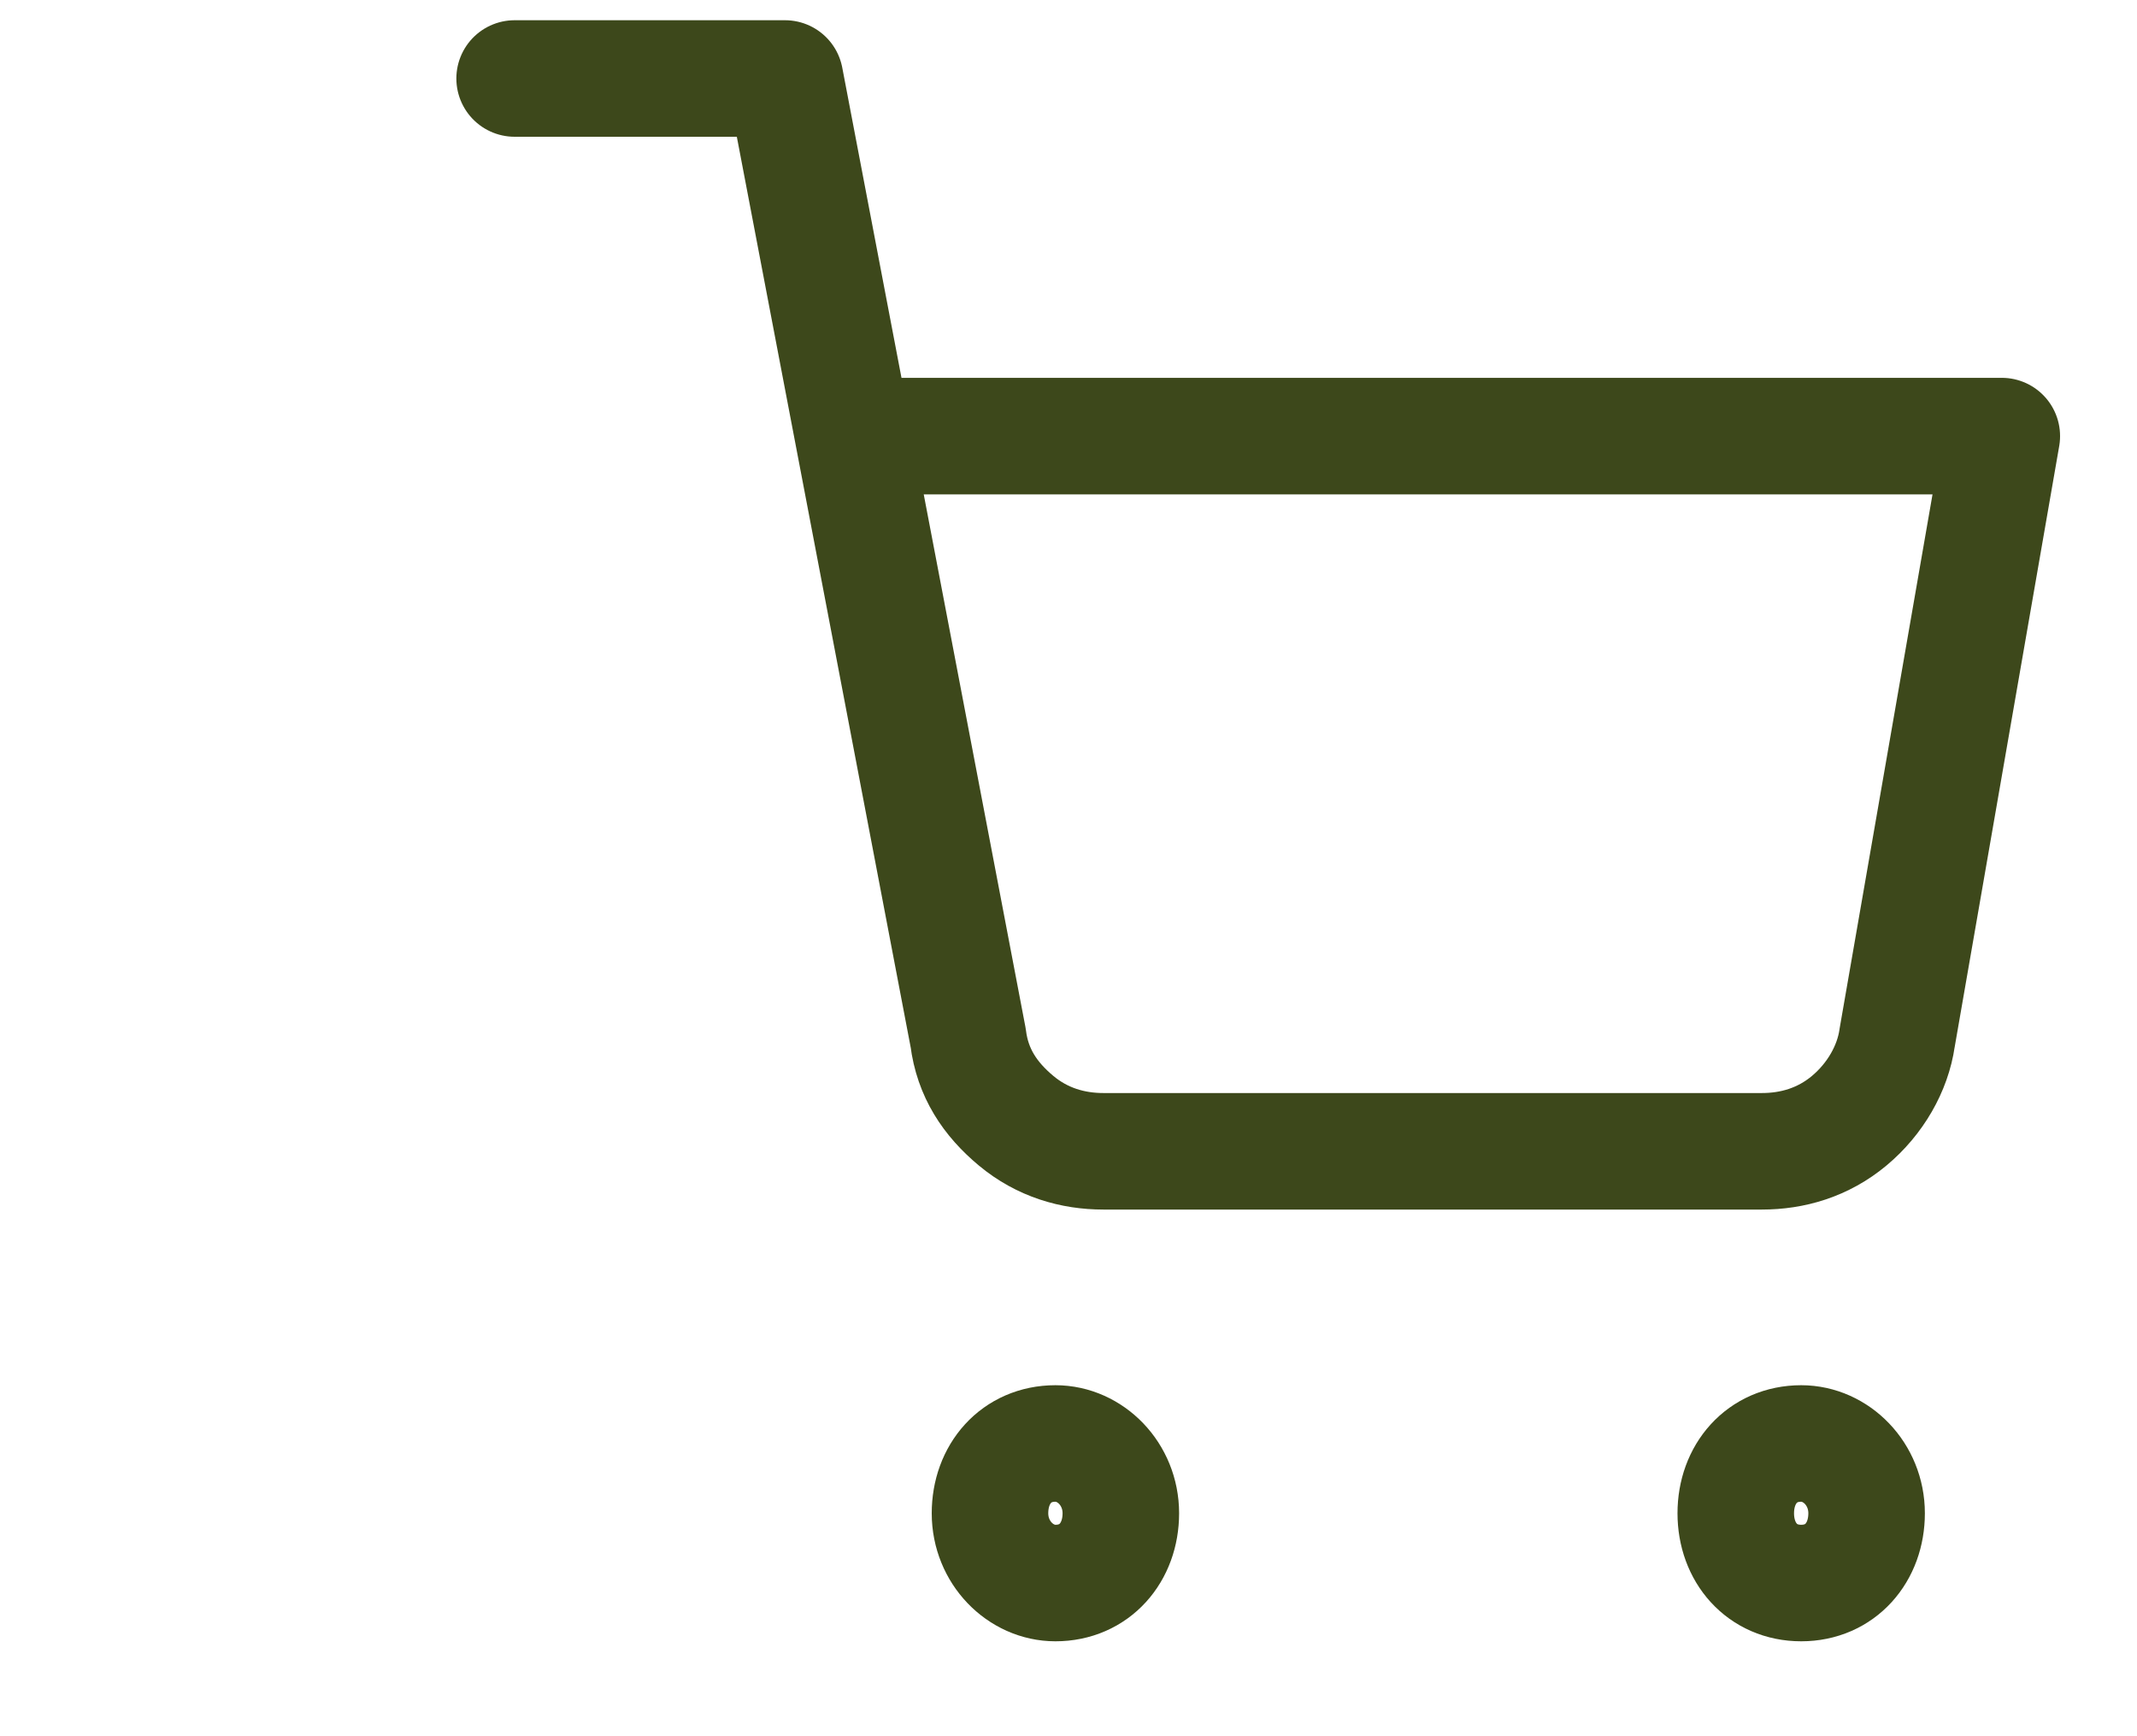<?xml version="1.0" encoding="utf-8"?>
<!-- Generator: Adobe Illustrator 27.4.1, SVG Export Plug-In . SVG Version: 6.00 Build 0)  -->
<svg version="1.1" id="Layer_1" xmlns="http://www.w3.org/2000/svg" xmlns:xlink="http://www.w3.org/1999/xlink" x="0px" y="0px"
	 viewBox="0 0 49 39.8" style="enable-background:new 0 0 49 39.8;" xml:space="preserve">
<style type="text/css">
	.st0{fill:none;stroke:#3D481B;stroke-width:2.672;stroke-linecap:round;stroke-linejoin:round;}
</style>
<path class="st0" d="M24.2,36.3c0.9,0,1.5-0.7,1.5-1.6s-0.7-1.6-1.5-1.6c-0.9,0-1.5,0.7-1.5,1.6S23.4,36.3,24.2,36.3z"/>
<path class="st0" d="M41.3,36.3c0.9,0,1.5-0.7,1.5-1.6s-0.7-1.6-1.5-1.6c-0.9,0-1.5,0.7-1.5,1.6S40.4,36.3,41.3,36.3z"/>
<path class="st0" d="M11.8,1.8H18l4.2,22c0.1,0.8,0.5,1.4,1.1,1.9c0.6,0.5,1.3,0.7,2,0.7h15.1c0.7,0,1.4-0.2,2-0.7
	c0.6-0.5,1-1.2,1.1-1.9L45.9,10H19.6"/>
</svg>

